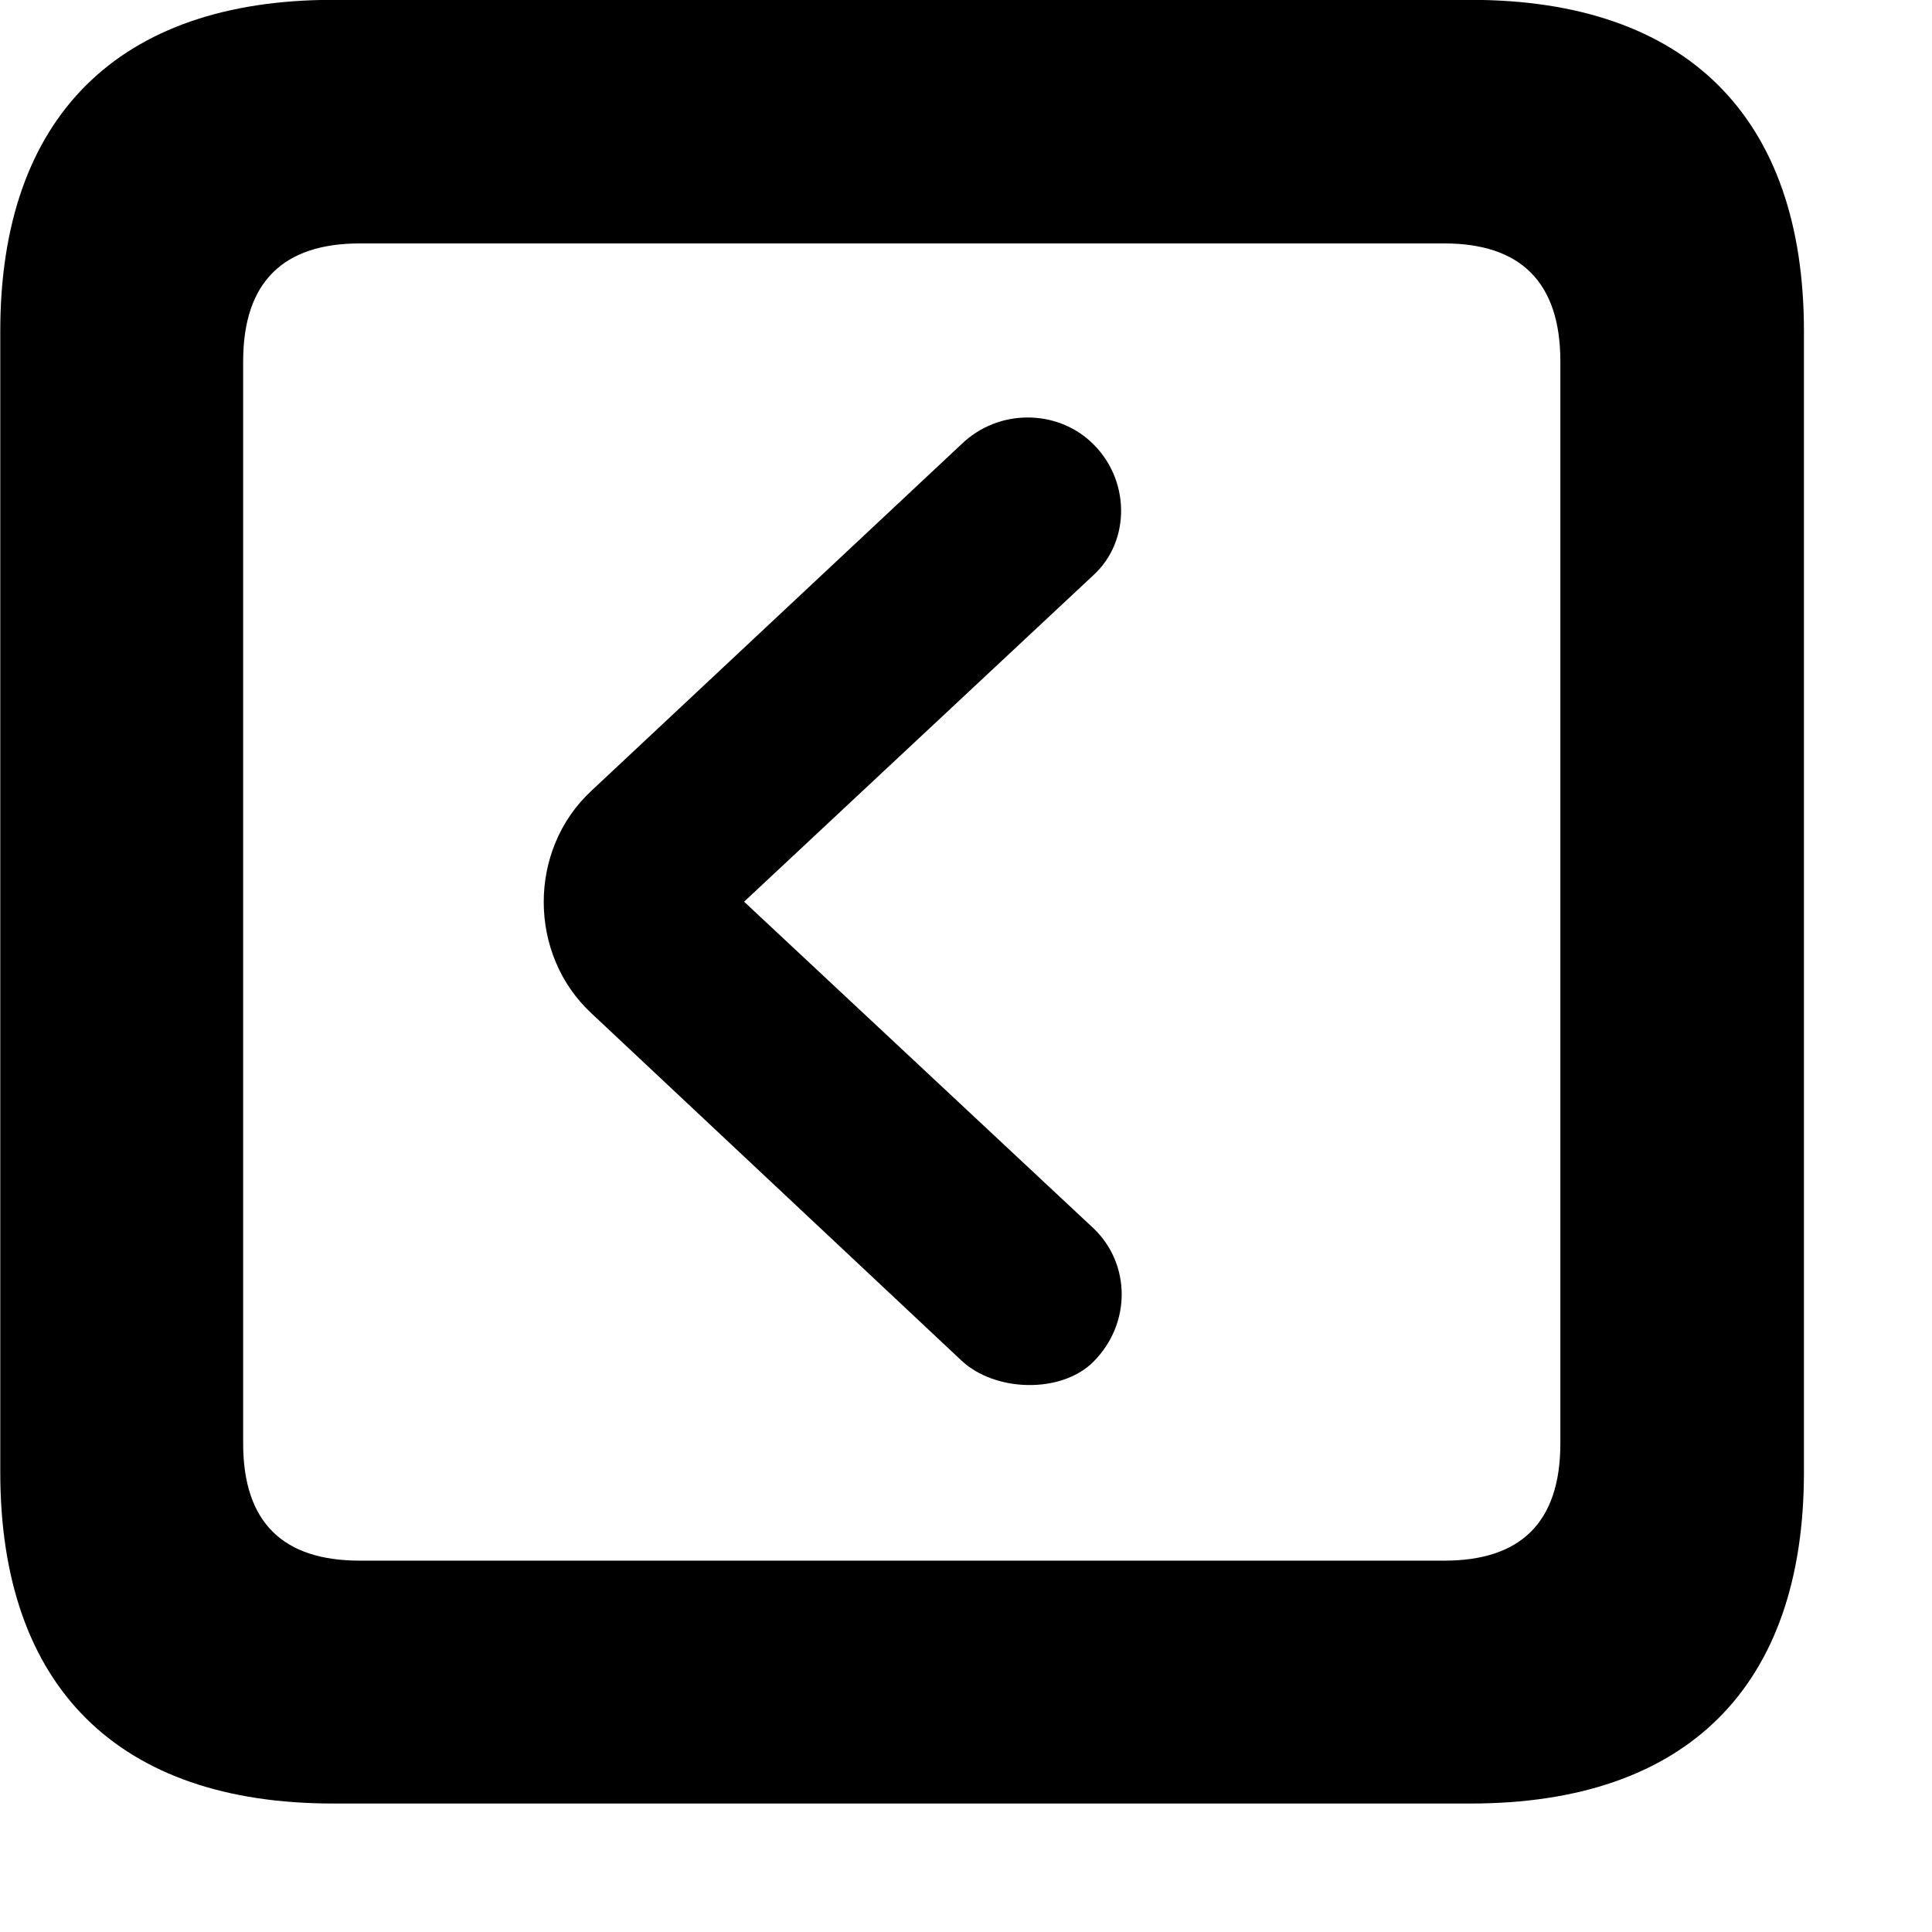 <svg xmlns="http://www.w3.org/2000/svg" viewBox="0 0 28 28" width="28" height="28">
  <path d="M4.824 26.138H21.314C24.444 26.138 26.144 24.448 26.144 21.338V4.798C26.144 1.698 24.444 -0.002 21.314 -0.002H4.824C1.714 -0.002 0.004 1.698 0.004 4.798V21.338C0.004 24.448 1.714 26.138 4.824 26.138ZM5.214 22.618C4.114 22.618 3.524 22.078 3.524 20.918V5.238C3.524 4.078 4.114 3.528 5.214 3.528H20.934C22.024 3.528 22.614 4.078 22.614 5.238V20.918C22.614 22.078 22.024 22.618 20.934 22.618ZM15.844 19.738C16.404 19.178 16.384 18.308 15.844 17.798L10.784 13.068L15.844 8.338C16.394 7.838 16.384 6.928 15.804 6.398C15.304 5.938 14.474 5.918 13.934 6.438L8.574 11.458C7.644 12.318 7.654 13.838 8.574 14.688L13.934 19.718C14.424 20.178 15.384 20.198 15.844 19.738Z" />
</svg>